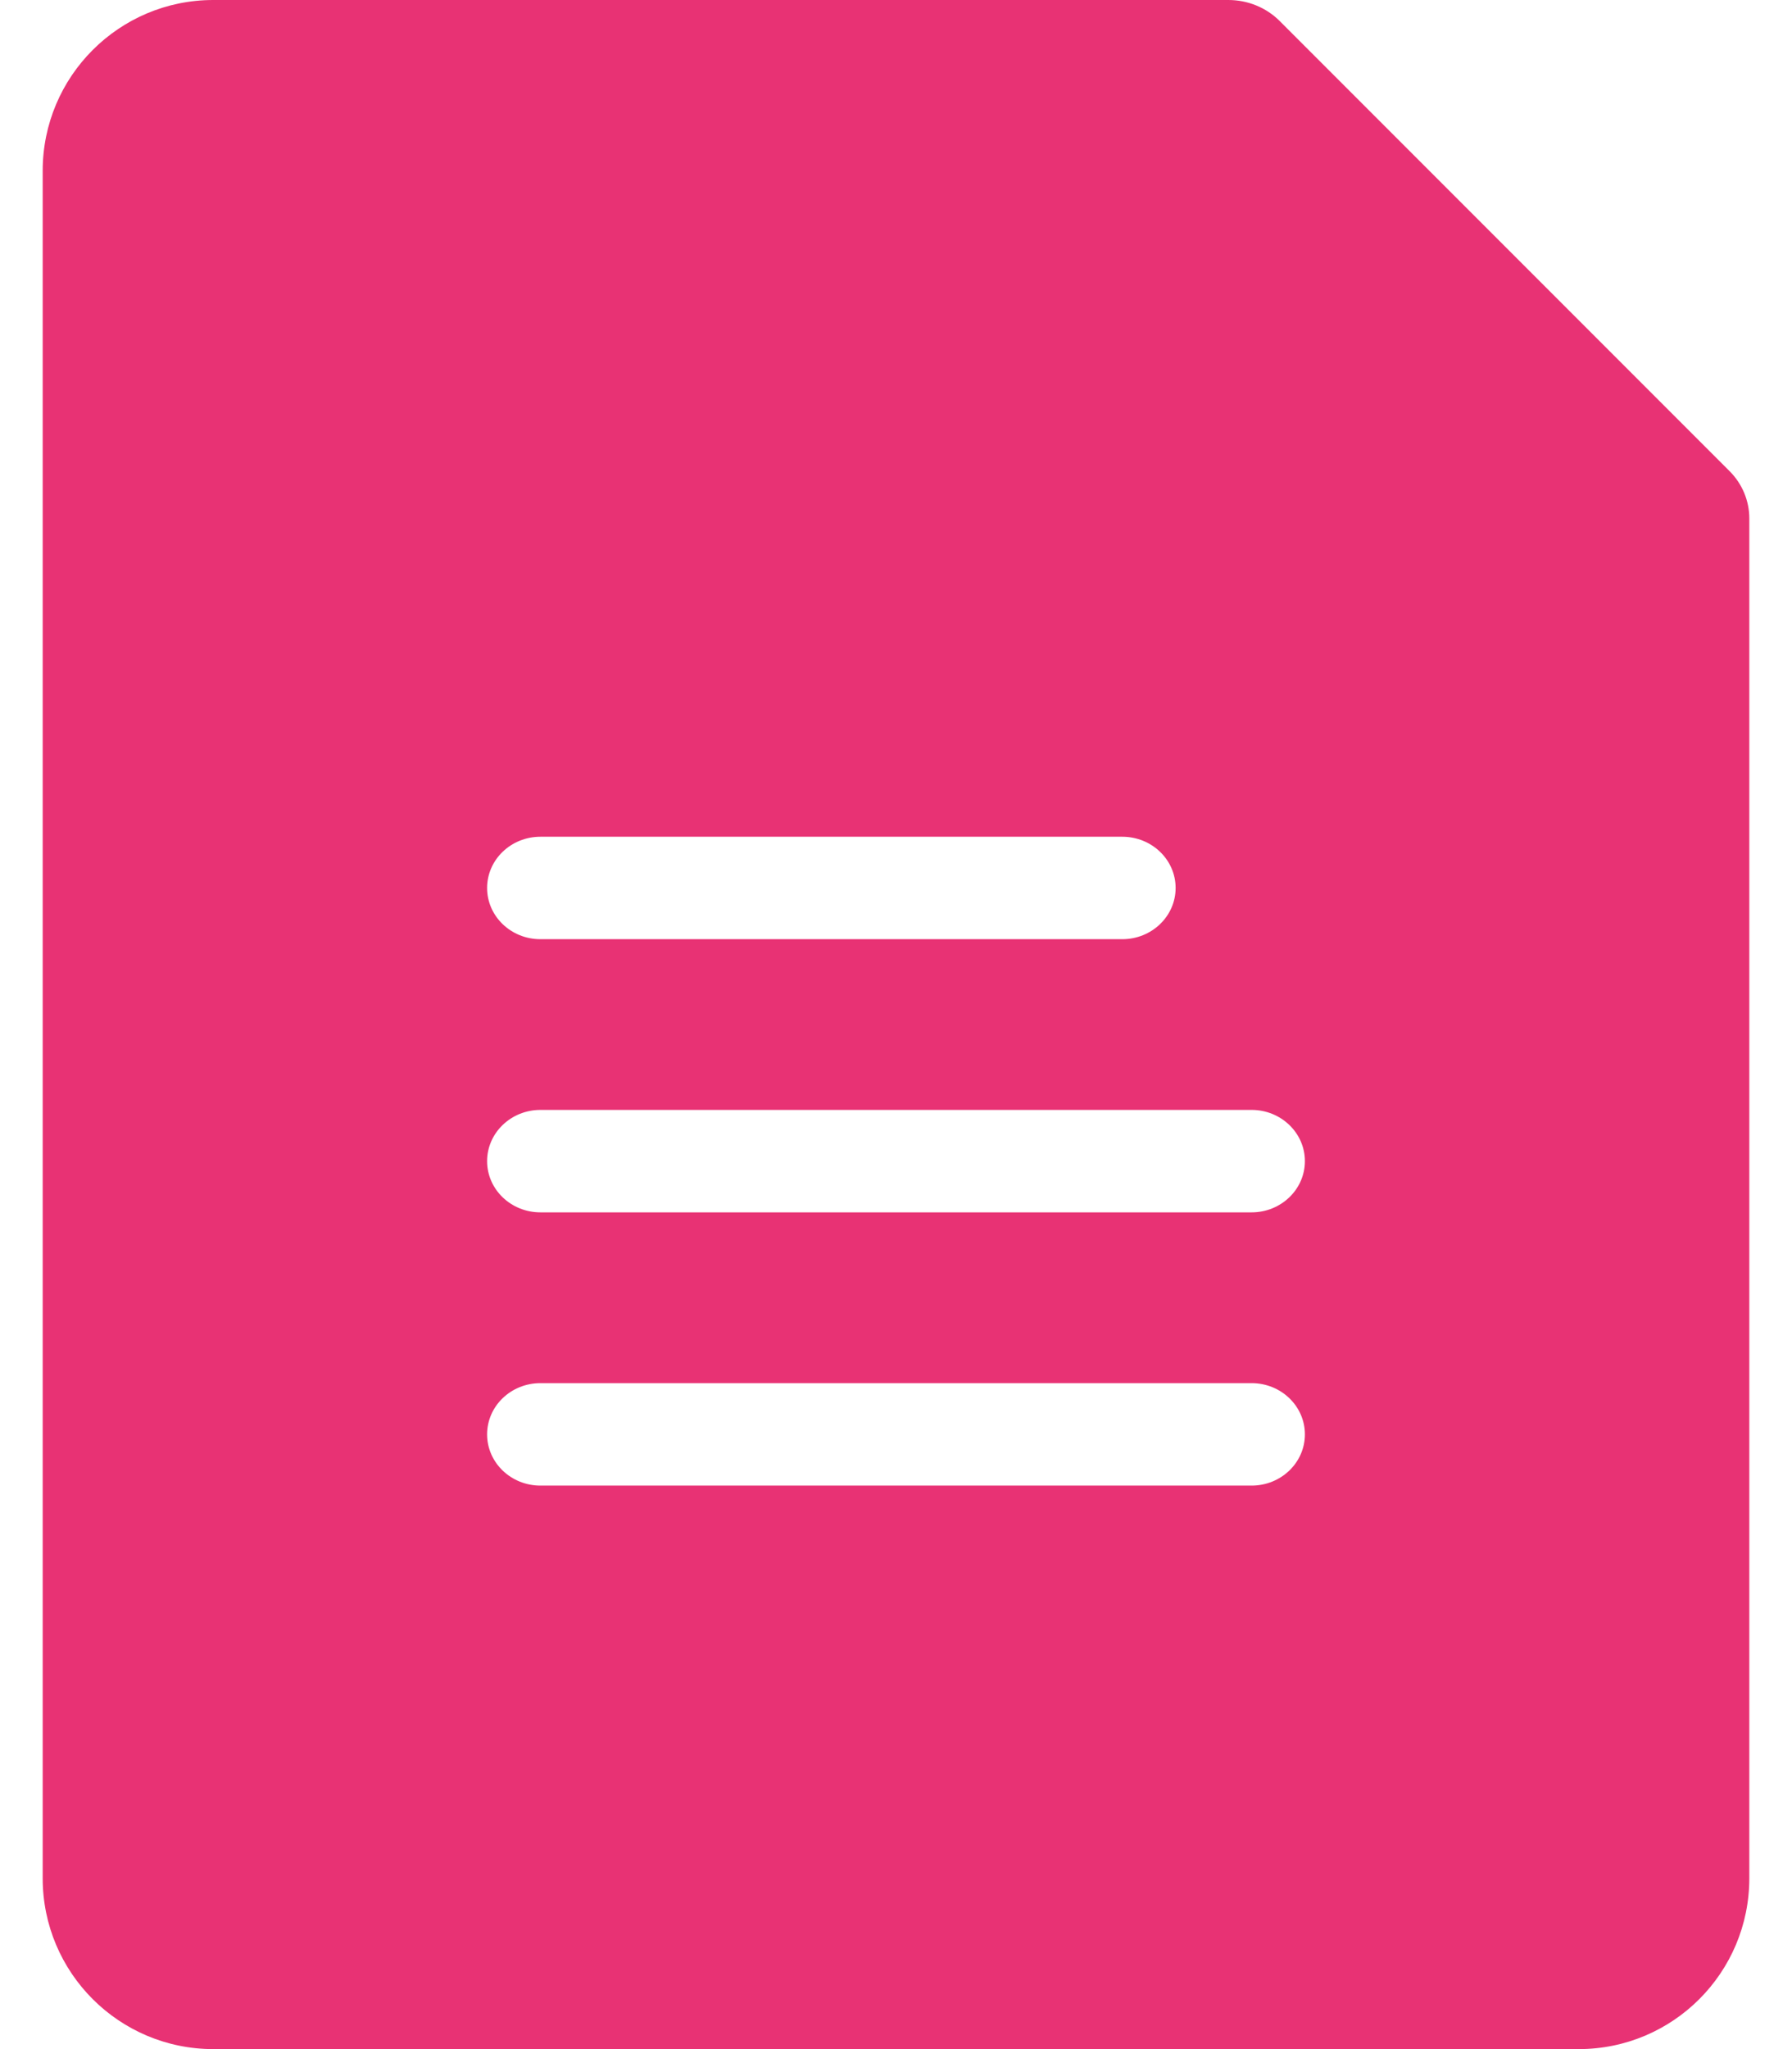 <svg width="28" height="32" viewBox="0 0 28 32" fill="none" xmlns="http://www.w3.org/2000/svg">
<path fill-rule="evenodd" clip-rule="evenodd" d="M3.333 0C1.861 0 0.667 1.194 0.667 2.667V29.333C0.667 30.806 1.861 32 3.333 32H24.667C26.14 32 27.333 30.806 27.333 29.333V16V8.096C27.333 7.82 27.223 7.556 27.024 7.357L19.995 0.328C19.785 0.118 19.496 0 19.193 0H14H3.333ZM8.444 13.067C7.984 13.067 7.611 13.425 7.611 13.867C7.611 14.309 7.984 14.667 8.444 14.667H17.535C17.996 14.667 18.369 14.309 18.369 13.867C18.369 13.425 17.996 13.067 17.535 13.067H8.444ZM8.444 17.333C7.984 17.333 7.611 17.692 7.611 18.133C7.611 18.575 7.984 18.933 8.444 18.933H19.556C20.016 18.933 20.389 18.575 20.389 18.133C20.389 17.692 20.016 17.333 19.556 17.333H8.444ZM8.444 21.6C7.984 21.6 7.611 21.958 7.611 22.4C7.611 22.842 7.984 23.2 8.444 23.2H19.556C20.016 23.2 20.389 22.842 20.389 22.4C20.389 21.958 20.016 21.6 19.556 21.6H8.444Z" fill="#E83274"/>
</svg>
